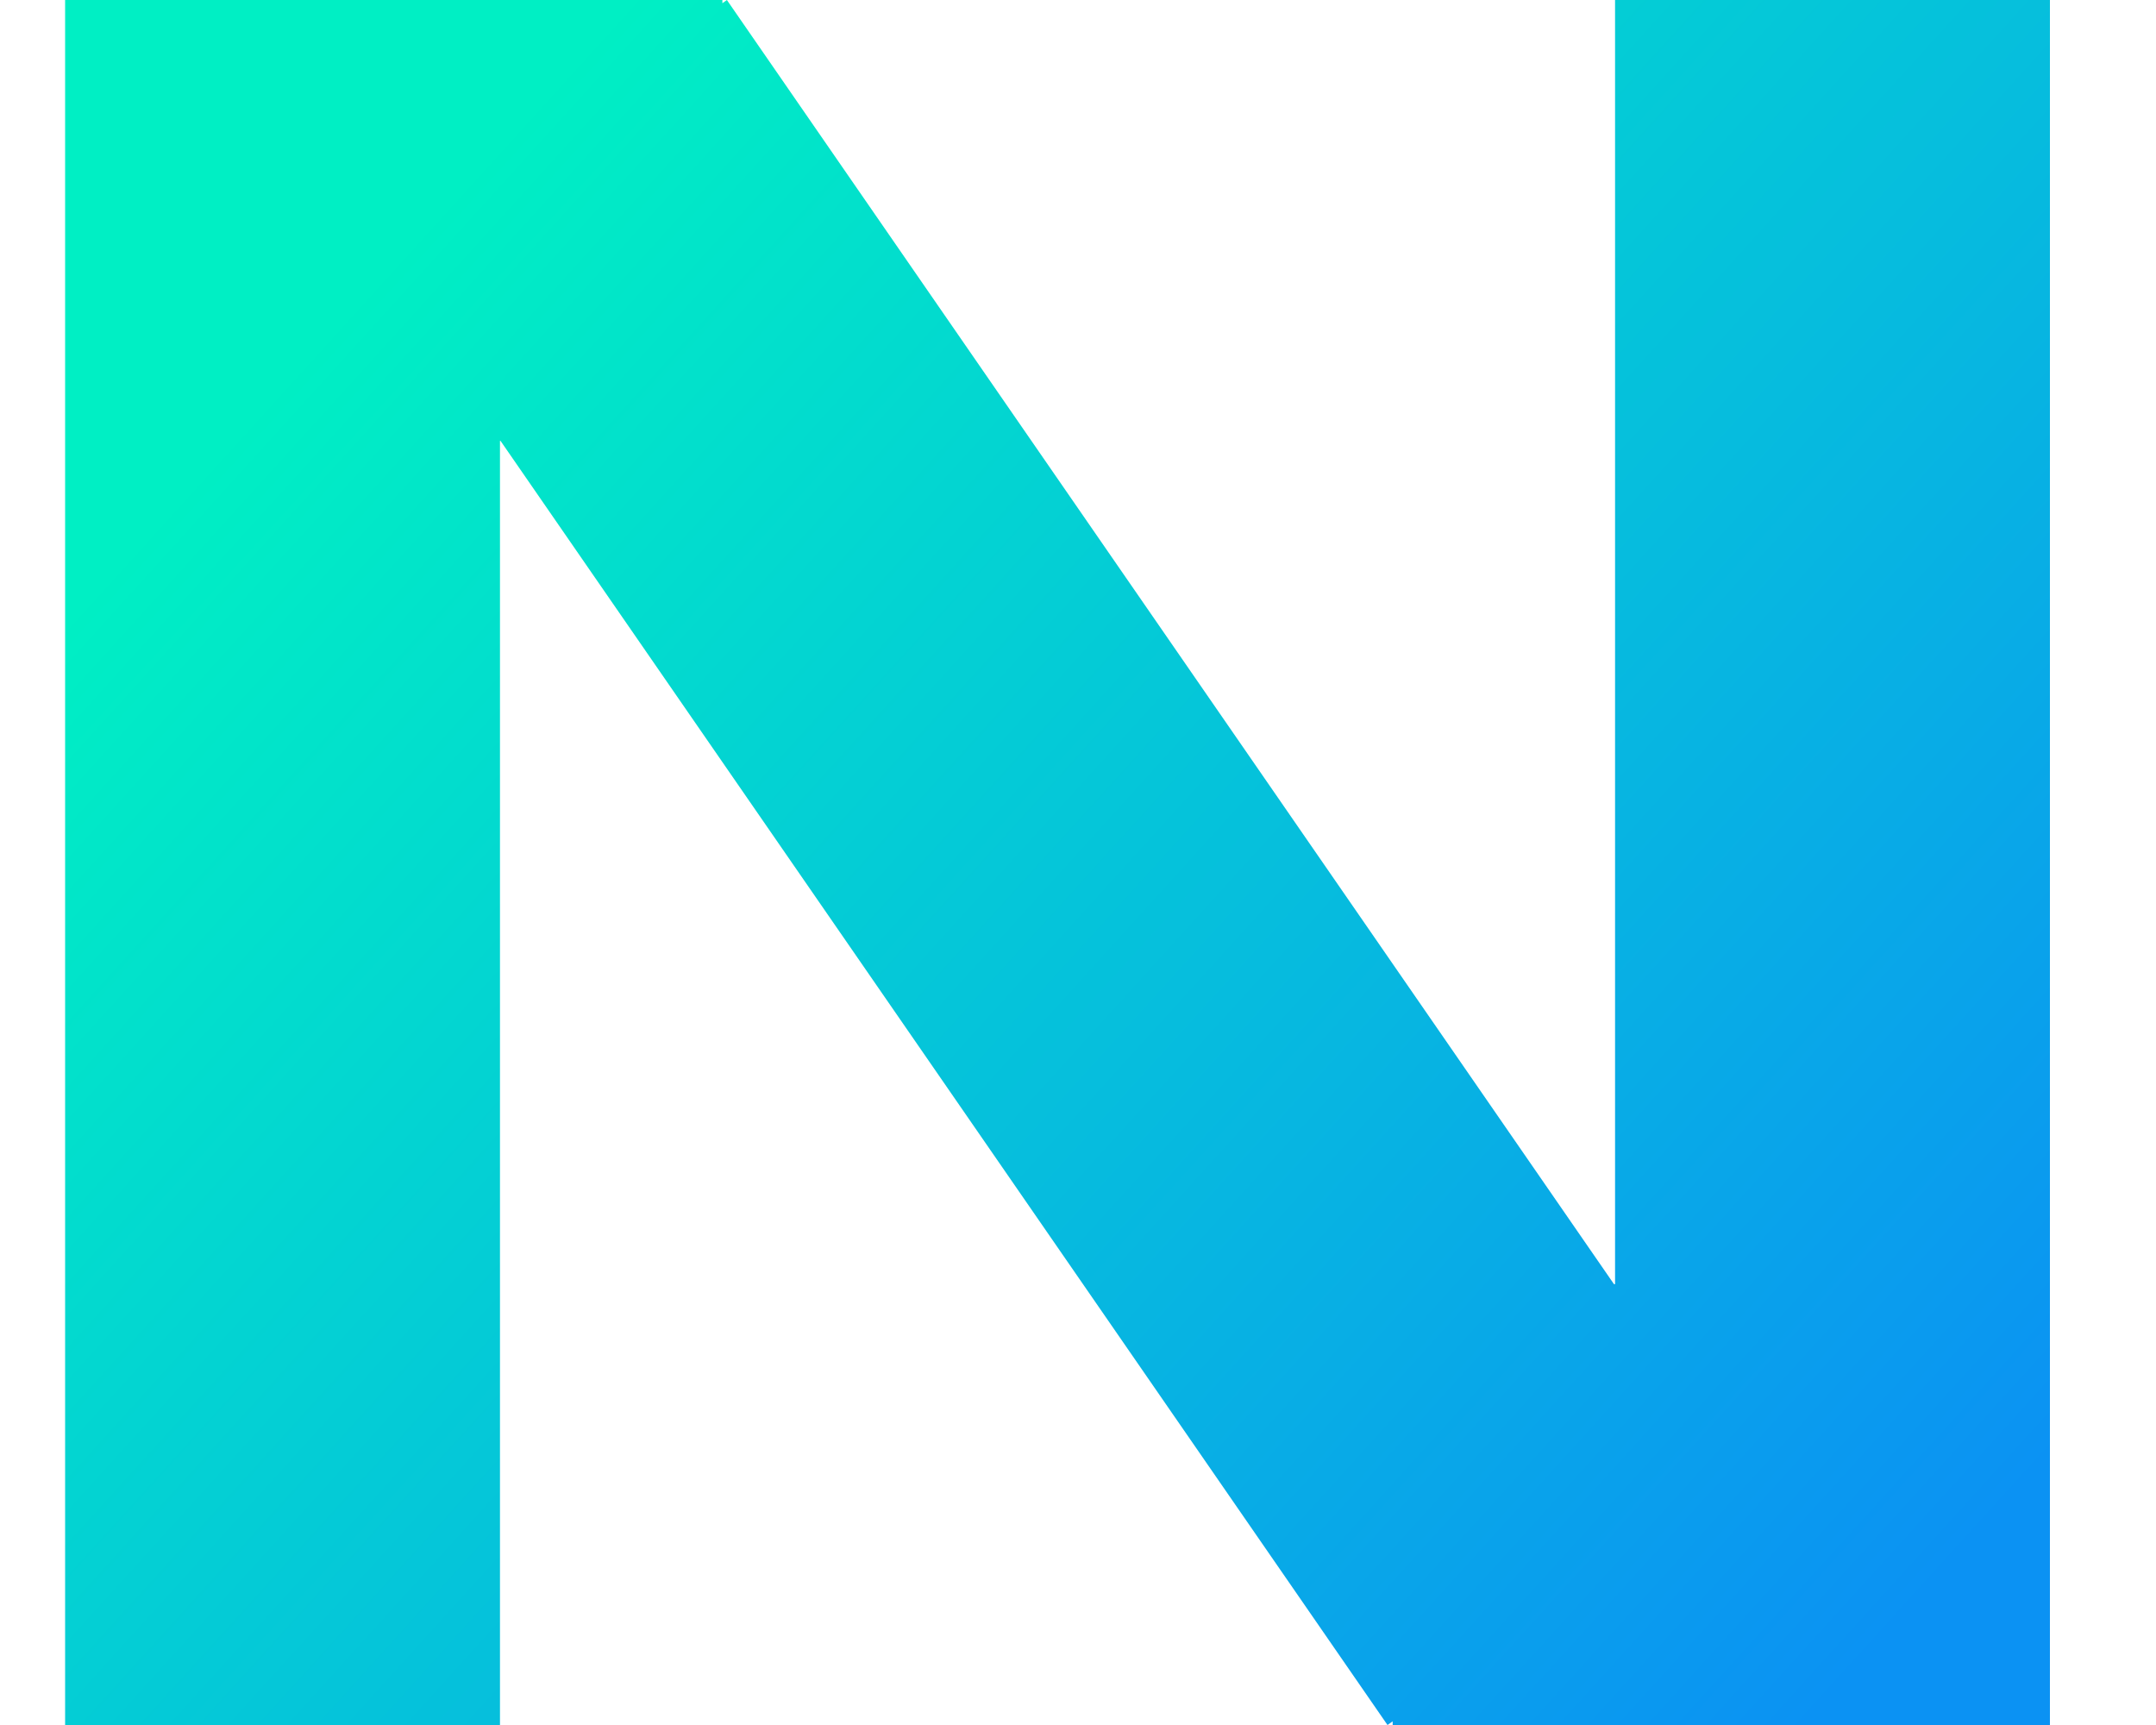 <svg width="20" height="16" viewBox="0 0 20 16" fill="none" xmlns="http://www.w3.org/2000/svg">
<path fill-rule="evenodd" clip-rule="evenodd" d="M0.604 16H4.638V4.089L4.643 4.089L12.871 16L12.919 15.966V16H19.016V11.911V0L14.982 7.16663e-07V11.911H14.972L6.743 3.44665e-06L6.701 0.03V7.26997e-06L0.604 8.34997e-06L0.604 4.089L0.604 16Z" fill="url(#paint0_linear_1263_51299)"/>
<defs>
<linearGradient id="paint0_linear_1263_51299" x1="1.949" y1="4.246" x2="15.932" y2="16.931" gradientUnits="userSpaceOnUse">
<stop stop-color="#00EFC4"/>
<stop offset="1" stop-color="#0B92F3"/>
</linearGradient>
</defs>
</svg>

